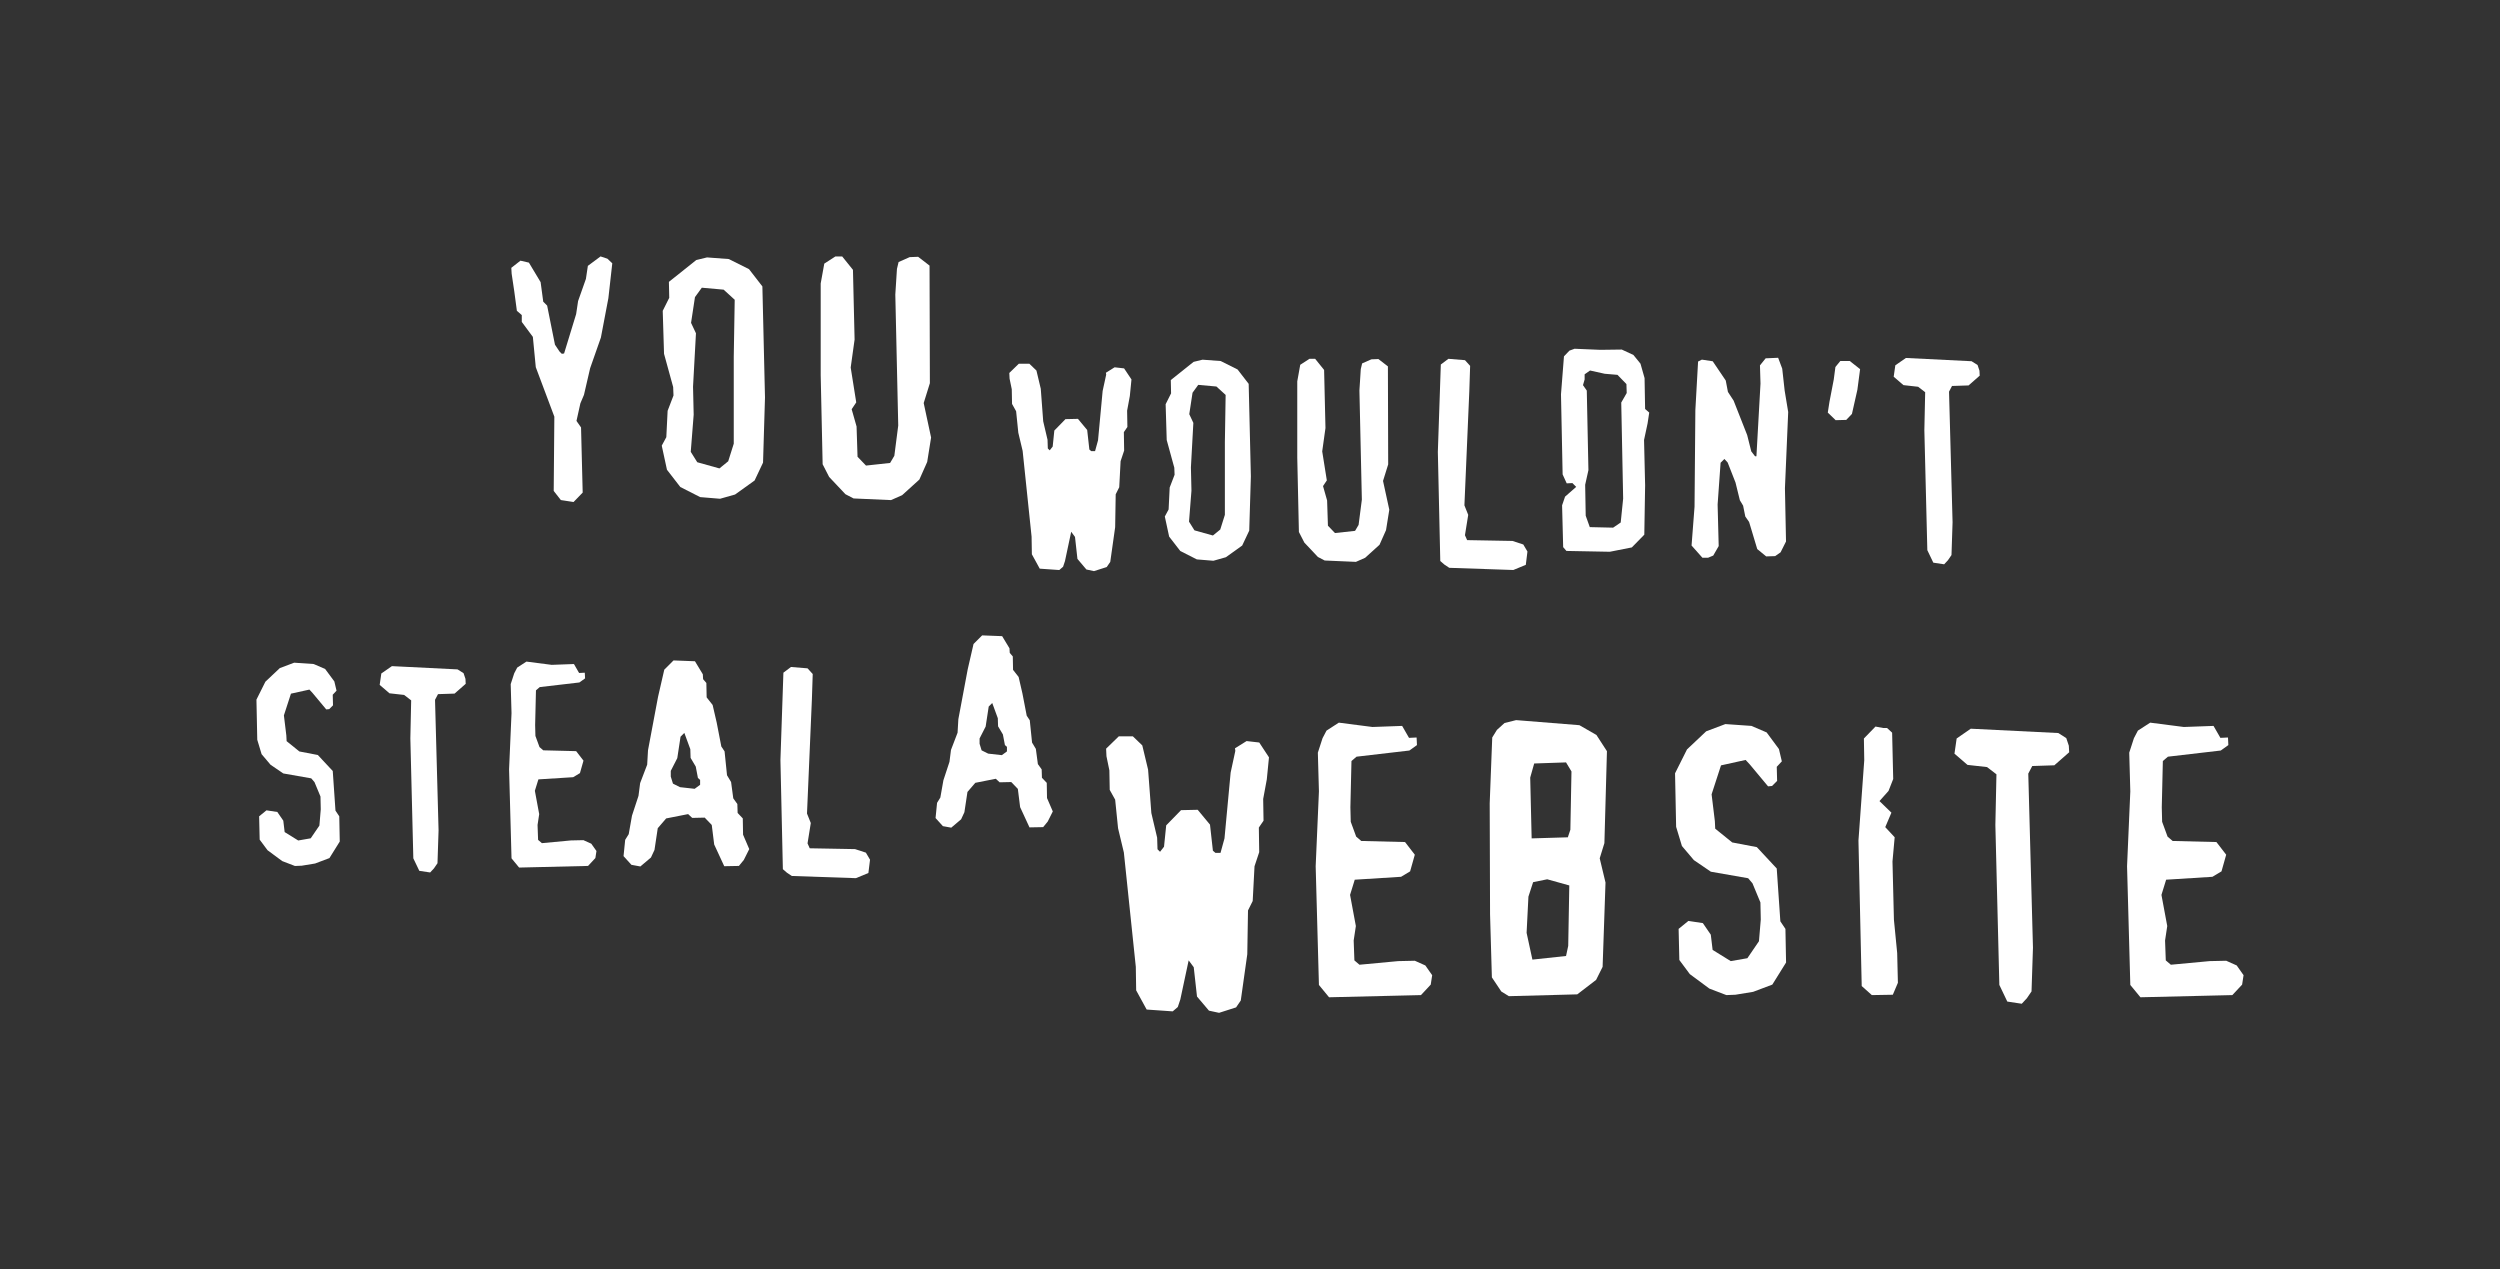 <?xml version="1.0" encoding="UTF-8" standalone="no"?>
<!-- Created with Inkscape (http://www.inkscape.org/) -->

<svg
   xmlns:dc="http://purl.org/dc/elements/1.1/"
   xmlns:cc="http://creativecommons.org/ns#"
   xmlns:rdf="http://www.w3.org/1999/02/22-rdf-syntax-ns#"
   xmlns:svg="http://www.w3.org/2000/svg"
   xmlns="http://www.w3.org/2000/svg"
   xmlns:sodipodi="http://sodipodi.sourceforge.net/DTD/sodipodi-0.dtd"
   xmlns:inkscape="http://www.inkscape.org/namespaces/inkscape"
   width="97.488mm"
   height="49.495mm"
   viewBox="0 0 97.488 49.495"
   version="1.1"
   id="svg8"
   inkscape:version="0.92.4 5da689c313, 2019-01-14"
   sodipodi:docname="ywsaw.svg">
  <rect x="0" y="0" width="97.488" height="49.495" fill="#333333" stroke="none"/>
  <defs
     id="defs2" />
  <sodipodi:namedview
     id="base"
     pagecolor="#000000"
     bordercolor="#666666"
     borderopacity="1.0"
     inkscape:pageopacity="0"
     inkscape:pageshadow="2"
     inkscape:zoom="1.4"
     inkscape:cx="140.49742"
     inkscape:cy="80.964428"
     inkscape:document-units="mm"
     inkscape:current-layer="layer1"
     showgrid="false"
     fit-margin-top="10"
     fit-margin-left="10"
     fit-margin-right="10"
     fit-margin-bottom="10"
     inkscape:window-width="1920"
     inkscape:window-height="1046"
     inkscape:window-x="0"
     inkscape:window-y="16"
     inkscape:window-maximized="0" />
  <g
     inkscape:label="Layer 1"
     inkscape:groupmode="layer"
     id="layer1"
     transform="translate(-6.475,-6.971)">
    <g
       aria-label="YOU"
       style="font-style:normal;font-variant:normal;font-weight:normal;font-stretch:normal;font-size:10.583px;line-height:1.25;font-family:'XBAND Rough';-inkscape-font-specification:'XBAND Rough';letter-spacing:0px;word-spacing:0px;fill:#ffffff;fill-opacity:1;stroke:none;stroke-width:0.265"
       id="text4520">
      <path
         d="m 30.351,17.238 -0.152,1.359 -0.292,1.537 -0.419,1.194 -0.241,1.041 -0.14,0.33 -0.152,0.686 0.178,0.254 0.064,2.54 -0.356,0.368 -0.495,-0.076 -0.279,-0.356 0.025,-2.896 -0.724,-1.93 -0.114,-1.181 -0.432,-0.584 v -0.267 l -0.191,-0.165 -0.102,-0.762 -0.102,-0.686 -0.013,-0.229 0.356,-0.279 0.33,0.076 0.457,0.762 0.102,0.762 0.152,0.152 0.305,1.524 0.178,0.267 0.089,0.089 0.089,-0.013 0.47,-1.537 0.076,-0.508 0.305,-0.864 0.076,-0.508 0.495,-0.368 0.267,0.089 z"
         style="font-style:normal;font-variant:normal;font-weight:normal;font-stretch:normal;font-size:12.7px;font-family:'XBAND Rough';-inkscape-font-specification:'XBAND Rough';fill:#ffffff;stroke-width:0.265"
         id="path4580" />
      <path
         d="m 36.306,22.47 -0.076,2.54 -0.33,0.699 -0.762,0.546 -0.584,0.165 -0.775,-0.064 -0.775,-0.394 -0.521,-0.673 -0.203,-0.94 0.178,-0.33 0.051,-1.029 0.229,-0.597 -0.013,-0.33 -0.356,-1.295 -0.051,-1.676 0.254,-0.508 -0.013,-0.622 1.067,-0.851 0.419,-0.102 0.851,0.064 0.787,0.394 0.521,0.673 z m -1.181,-3.81 -0.432,-0.394 -0.851,-0.076 -0.267,0.368 -0.152,1.003 0.191,0.406 -0.114,2.083 0.025,1.092 -0.114,1.448 0.254,0.406 0.864,0.241 0.343,-0.279 0.216,-0.686 v -3.391 z"
         style="font-style:normal;font-variant:normal;font-weight:normal;font-stretch:normal;font-size:12.7px;font-family:'XBAND Rough';-inkscape-font-specification:'XBAND Rough';fill:#ffffff;stroke-width:0.265"
         id="path4582" />
      <path
         d="m 42.783,24.032 -0.152,0.953 -0.305,0.686 -0.673,0.61 -0.432,0.191 -1.46,-0.064 -0.318,-0.165 -0.635,-0.673 -0.254,-0.495 -0.076,-3.48 v -3.569 l 0.14,-0.775 0.432,-0.279 h 0.267 l 0.419,0.521 0.064,2.718 -0.152,1.092 0.216,1.359 -0.178,0.267 0.191,0.673 0.038,1.181 0.33,0.343 0.94,-0.102 0.165,-0.279 0.152,-1.181 -0.114,-5.105 0.064,-1.003 0.064,-0.267 0.432,-0.191 0.33,-0.013 0.445,0.343 0.013,4.585 -0.241,0.775 z"
         style="font-style:normal;font-variant:normal;font-weight:normal;font-stretch:normal;font-size:12.7px;font-family:'XBAND Rough';-inkscape-font-specification:'XBAND Rough';fill:#ffffff;stroke-width:0.265"
         id="path4584" />
    </g>
    <g
       style="font-style:normal;font-variant:normal;font-weight:normal;font-stretch:normal;font-size:10.583px;line-height:1.25;font-family:'XBAND Rough';-inkscape-font-specification:'XBAND Rough';letter-spacing:0px;word-spacing:0px;fill:#000000;fill-opacity:1;stroke:none;stroke-width:0.265"
       id="text4524" />
    <g
       aria-label="WOULDN'T"
       style="font-style:normal;font-weight:normal;font-size:10.583px;line-height:1.25;font-family:sans-serif;letter-spacing:0px;word-spacing:0px;fill:#ffffff;fill-opacity:1;stroke:none;stroke-width:0.265"
       id="text4528">
      <path
         d="m 50.597,21.768 -0.064,0.646 -0.106,0.572 0.011,0.635 -0.138,0.201 0.011,0.72 -0.138,0.413 -0.053,1.016 -0.138,0.275 -0.021,1.281 -0.191,1.355 -0.138,0.201 -0.497,0.159 -0.296,-0.064 -0.349,-0.413 -0.095,-0.857 -0.148,-0.201 -0.243,1.143 -0.074,0.222 -0.148,0.127 -0.762,-0.053 -0.307,-0.561 -0.011,-0.688 -0.349,-3.344 -0.169,-0.709 -0.085,-0.836 -0.159,-0.286 -0.011,-0.572 -0.085,-0.413 -0.011,-0.222 0.37,-0.36 h 0.413 l 0.275,0.265 0.169,0.709 0.095,1.27 0.169,0.72 0.011,0.339 0.074,0.074 0.116,-0.148 0.064,-0.624 0.434,-0.445 0.487,-0.011 0.36,0.434 0.085,0.762 0.074,0.064 h 0.148 l 0.116,-0.423 0.18,-1.926 0.138,-0.635 -0.011,-0.074 0.339,-0.212 0.37,0.042 z"
         style="font-style:normal;font-variant:normal;font-weight:normal;font-stretch:normal;font-family:'XBAND Rough';-inkscape-font-specification:'XBAND Rough';fill:#ffffff;stroke-width:0.265"
         id="path4588" />
      <path
         d="m 55.253,25.546 -0.064,2.117 -0.275,0.582 -0.635,0.455 -0.487,0.138 -0.646,-0.053 -0.646,-0.328 -0.434,-0.561 -0.169,-0.783 0.148,-0.275 0.042,-0.857 0.191,-0.497 -0.011,-0.275 -0.296,-1.079 -0.042,-1.397 0.212,-0.423 -0.011,-0.519 0.889,-0.709 0.349,-0.085 0.709,0.053 0.656,0.328 0.434,0.561 z m -0.984,-3.175 -0.36,-0.328 -0.709,-0.064 -0.222,0.307 -0.127,0.836 0.159,0.339 -0.095,1.736 0.021,0.91 -0.095,1.206 0.212,0.339 0.72,0.201 0.286,-0.233 0.18,-0.572 v -2.826 z"
         style="font-style:normal;font-variant:normal;font-weight:normal;font-stretch:normal;font-family:'XBAND Rough';-inkscape-font-specification:'XBAND Rough';fill:#ffffff;stroke-width:0.265"
         id="path4590" />
      <path
         d="m 60.651,26.848 -0.127,0.794 -0.254,0.572 -0.561,0.508 -0.36,0.159 -1.217,-0.053 -0.265,-0.138 -0.529,-0.561 -0.212,-0.413 -0.064,-2.9 v -2.974 l 0.116,-0.646 0.36,-0.233 h 0.222 l 0.349,0.434 0.053,2.265 -0.127,0.91 0.18,1.132 -0.148,0.222 0.159,0.561 0.032,0.984 0.275,0.286 0.783,-0.085 0.138,-0.233 0.127,-0.984 -0.095,-4.255 0.053,-0.836 0.053,-0.222 0.36,-0.159 0.275,-0.011 0.37,0.286 0.011,3.821 -0.201,0.646 z"
         style="font-style:normal;font-variant:normal;font-weight:normal;font-stretch:normal;font-family:'XBAND Rough';-inkscape-font-specification:'XBAND Rough';fill:#ffffff;stroke-width:0.265"
         id="path4592" />
      <path
         d="m 66.038,28.478 -0.064,0.519 -0.487,0.201 -2.498,-0.085 -0.191,-0.127 -0.159,-0.138 -0.095,-4.255 0.116,-3.408 0.296,-0.222 0.646,0.053 0.201,0.222 -0.032,0.984 -0.191,4.456 0.148,0.37 -0.127,0.794 0.085,0.191 1.767,0.032 0.423,0.138 z"
         style="font-style:normal;font-variant:normal;font-weight:normal;font-stretch:normal;font-family:'XBAND Rough';-inkscape-font-specification:'XBAND Rough';fill:#ffffff;stroke-width:0.265"
         id="path4594" />
      <path
         d="m 70.787,23.059 -0.064,0.423 -0.138,0.646 0.042,1.767 -0.032,1.926 -0.487,0.497 -0.857,0.169 -1.693,-0.032 -0.127,-0.148 -0.042,-1.63 0.116,-0.339 0.434,-0.381 -0.148,-0.148 -0.222,0.011 -0.159,-0.349 -0.064,-3.122 0.116,-1.482 0.212,-0.222 0.201,-0.074 1.005,0.042 0.836,-0.011 0.455,0.212 0.275,0.339 0.159,0.561 0.021,1.206 z m -0.878,-0.762 -0.011,-0.349 -0.349,-0.36 -0.497,-0.042 -0.572,-0.127 -0.212,0.148 v 0.201 l -0.064,0.222 0.148,0.212 0.064,3.101 -0.127,0.572 0.021,1.206 0.159,0.445 0.91,0.021 0.296,-0.201 0.095,-0.931 -0.074,-3.747 z"
         style="font-style:normal;font-variant:normal;font-weight:normal;font-stretch:normal;font-family:'XBAND Rough';-inkscape-font-specification:'XBAND Rough';fill:#ffffff;stroke-width:0.265"
         id="path4596" />
      <path
         d="m 76.206,23.038 -0.127,2.974 0.042,2.074 -0.212,0.423 -0.212,0.148 -0.349,0.011 -0.349,-0.286 -0.318,-1.058 -0.148,-0.212 -0.085,-0.423 -0.127,-0.212 -0.169,-0.688 -0.307,-0.783 -0.127,-0.138 -0.148,0.148 -0.116,1.63 0.042,1.619 -0.212,0.37 -0.201,0.085 h -0.222 l -0.423,-0.476 0.116,-1.513 0.032,-3.768 0.106,-1.894 0.148,-0.074 0.423,0.064 0.508,0.751 0.085,0.445 0.222,0.339 0.529,1.344 0.159,0.635 0.148,0.191 h 0.053 l 0.159,-2.836 -0.021,-0.709 0.222,-0.275 0.487,-0.021 0.159,0.423 0.095,0.857 z"
         style="font-style:normal;font-variant:normal;font-weight:normal;font-stretch:normal;font-family:'XBAND Rough';-inkscape-font-specification:'XBAND Rough';fill:#ffffff;stroke-width:0.265"
         id="path4598" />
      <path
         d="m 79.01,21.366 -0.106,0.804 -0.212,0.942 -0.222,0.233 -0.413,0.011 -0.307,-0.296 0.064,-0.413 0.169,-0.878 0.064,-0.487 0.191,-0.233 h 0.37 z"
         style="font-style:normal;font-variant:normal;font-weight:normal;font-stretch:normal;font-family:'XBAND Rough';-inkscape-font-specification:'XBAND Rough';fill:#ffffff;stroke-width:0.265"
         id="path4600" />
      <path
         d="m 83.674,21.62 -0.434,0.381 -0.646,0.021 -0.116,0.222 0.138,5.091 -0.042,1.281 -0.138,0.201 -0.148,0.159 -0.423,-0.064 -0.233,-0.487 -0.116,-4.678 0.032,-1.482 -0.275,-0.212 -0.572,-0.064 -0.381,-0.328 0.064,-0.445 0.413,-0.286 2.561,0.127 0.233,0.148 0.074,0.222 z"
         style="font-style:normal;font-variant:normal;font-weight:normal;font-stretch:normal;font-family:'XBAND Rough';-inkscape-font-specification:'XBAND Rough';fill:#ffffff;stroke-width:0.265"
         id="path4602" />
    </g>
    <g
       aria-label="STEAL"
       style="font-style:normal;font-weight:normal;font-size:10.583px;line-height:1.25;font-family:sans-serif;letter-spacing:0px;word-spacing:0px;fill:#ffffff;fill-opacity:1;stroke:none;stroke-width:0.265"
       id="text4532">
      <path
         d="m 19.724,39.786 -0.402,0.646 -0.561,0.212 -0.519,0.085 -0.265,0.011 -0.497,-0.191 -0.572,-0.423 -0.307,-0.413 -0.021,-0.91 0.286,-0.233 0.423,0.064 0.233,0.339 0.053,0.445 0.529,0.328 0.487,-0.085 0.339,-0.497 0.053,-0.635 -0.011,-0.497 -0.233,-0.561 -0.127,-0.148 -1.09,-0.191 -0.497,-0.339 -0.349,-0.413 -0.169,-0.561 -0.032,-1.566 0.349,-0.699 0.561,-0.529 0.561,-0.212 0.762,0.053 0.445,0.191 0.36,0.487 0.085,0.36 -0.148,0.159 0.011,0.413 -0.148,0.148 -0.116,0.011 -0.529,-0.635 -0.127,-0.138 -0.72,0.159 -0.275,0.847 0.095,0.783 0.011,0.222 0.497,0.402 0.72,0.138 0.582,0.624 0.106,1.545 0.148,0.222 z"
         style="font-style:normal;font-variant:normal;font-weight:normal;font-stretch:normal;font-family:'XBAND Rough';-inkscape-font-specification:'XBAND Rough';fill:#ffffff;stroke-width:0.265"
         id="path4605" />
      <path
         d="m 24.635,33.637 -0.434,0.381 -0.646,0.021 -0.116,0.222 0.138,5.091 -0.042,1.281 -0.138,0.201 -0.148,0.159 -0.423,-0.064 -0.233,-0.487 -0.116,-4.678 0.032,-1.482 -0.275,-0.212 -0.572,-0.064 -0.381,-0.328 0.064,-0.445 0.413,-0.286 2.561,0.127 0.233,0.148 0.074,0.222 z"
         style="font-style:normal;font-variant:normal;font-weight:normal;font-stretch:normal;font-family:'XBAND Rough';-inkscape-font-specification:'XBAND Rough';fill:#ffffff;stroke-width:0.265"
         id="path4607" />
      <path
         d="m 29.734,40.156 -0.042,0.275 -0.286,0.307 -2.688,0.064 -0.296,-0.36 -0.095,-3.471 0.095,-2.191 -0.032,-1.132 0.138,-0.423 0.116,-0.222 0.36,-0.233 0.984,0.127 0.868,-0.032 0.201,0.349 0.222,-0.011 0.011,0.222 -0.222,0.159 -1.545,0.18 -0.148,0.127 -0.032,1.355 0.011,0.423 0.159,0.434 0.148,0.127 1.281,0.032 0.286,0.37 -0.138,0.487 -0.265,0.159 -1.355,0.085 -0.138,0.445 0.169,0.91 -0.064,0.423 0.021,0.582 0.148,0.127 1.132,-0.106 0.487,-0.011 0.307,0.138 z"
         style="font-style:normal;font-variant:normal;font-weight:normal;font-stretch:normal;font-family:'XBAND Rough';-inkscape-font-specification:'XBAND Rough';fill:#ffffff;stroke-width:0.265"
         id="path4609" />
      <path
         d="m 35.692,40.082 -0.212,0.423 -0.191,0.233 -0.572,0.011 -0.392,-0.847 -0.095,-0.762 -0.275,-0.286 -0.487,0.011 -0.159,-0.148 -0.857,0.169 -0.328,0.381 -0.127,0.847 -0.138,0.296 -0.413,0.349 -0.349,-0.064 -0.307,-0.339 0.064,-0.635 0.138,-0.222 0.127,-0.72 0.254,-0.773 0.064,-0.497 0.275,-0.72 0.032,-0.561 0.392,-2.085 0.243,-1.058 0.36,-0.36 0.836,0.032 0.307,0.508 0.011,0.191 0.127,0.148 0.011,0.561 0.233,0.296 0.159,0.688 0.18,0.931 0.127,0.191 0.095,0.931 0.159,0.265 0.085,0.635 0.159,0.222 0.011,0.349 0.201,0.212 0.011,0.635 z m -1.916,-2.508 v -0.191 l -0.085,-0.074 -0.085,-0.445 -0.201,-0.339 -0.011,-0.339 -0.233,-0.635 -0.148,0.148 -0.127,0.836 -0.254,0.497 v 0.222 l 0.085,0.275 0.275,0.138 0.572,0.064 z"
         style="font-style:normal;font-variant:normal;font-weight:normal;font-stretch:normal;font-family:'XBAND Rough';-inkscape-font-specification:'XBAND Rough';fill:#ffffff;stroke-width:0.265"
         id="path4611" />
      <path
         d="m 40.402,40.495 -0.064,0.519 -0.487,0.201 -2.498,-0.085 -0.191,-0.127 -0.159,-0.138 -0.095,-4.255 0.116,-3.408 0.296,-0.222 0.646,0.053 0.201,0.222 -0.032,0.984 -0.191,4.456 0.148,0.37 -0.127,0.794 0.085,0.191 1.767,0.032 0.423,0.138 z"
         style="font-style:normal;font-variant:normal;font-weight:normal;font-stretch:normal;font-family:'XBAND Rough';-inkscape-font-specification:'XBAND Rough';fill:#ffffff;stroke-width:0.265"
         id="path4613" />
    </g>
    <g
       aria-label="A"
       style="font-style:normal;font-weight:normal;font-size:9.878px;line-height:1.25;font-family:sans-serif;letter-spacing:0px;word-spacing:0px;fill:#ffffff;fill-opacity:1;stroke:none;stroke-width:0.265"
       id="text4536">
      <path
         d="m 47.529,38.613 -0.198,0.395 -0.178,0.217 -0.533,0.01 -0.365,-0.79 -0.089,-0.711 -0.257,-0.267 -0.454,0.01 -0.148,-0.138 -0.8,0.158 -0.306,0.356 -0.119,0.79 -0.128,0.277 -0.385,0.326 -0.326,-0.059 -0.286,-0.316 0.059,-0.593 0.128,-0.207 0.119,-0.672 0.237,-0.721 0.059,-0.464 0.257,-0.672 0.03,-0.524 0.365,-1.946 0.227,-0.988 0.336,-0.336 0.78,0.03 0.286,0.474 0.01,0.178 0.119,0.138 0.01,0.524 0.217,0.277 0.148,0.642 0.168,0.869 0.119,0.178 0.089,0.869 0.148,0.247 0.079,0.593 0.148,0.207 0.01,0.326 0.188,0.198 0.01,0.593 z m -1.788,-2.341 v -0.178 l -0.079,-0.069 -0.079,-0.415 -0.188,-0.316 -0.01,-0.316 -0.217,-0.593 -0.138,0.138 -0.119,0.78 -0.237,0.464 v 0.207 l 0.079,0.257 0.257,0.128 0.533,0.059 z"
         style="font-style:normal;font-variant:normal;font-weight:normal;font-stretch:normal;font-size:9.878px;font-family:'XBAND Rough';-inkscape-font-specification:'XBAND Rough';fill:#ffffff;stroke-width:0.265"
         id="path4616" />
    </g>
    <g
       aria-label="WEBSITE"
       style="font-style:normal;font-weight:normal;font-size:14.111px;line-height:1.25;font-family:sans-serif;letter-spacing:0px;word-spacing:0px;fill:#ffffff;fill-opacity:1;stroke:none;stroke-width:0.265"
       id="text4540">
      <path
         d="m 55.959,36.504 -0.085,0.861 -0.141,0.762 0.014,0.847 -0.183,0.268 0.014,0.96 -0.183,0.55 -0.071,1.355 -0.183,0.367 -0.028,1.707 -0.254,1.806 -0.183,0.268 -0.663,0.212 -0.395,-0.085 -0.466,-0.55 -0.127,-1.143 -0.198,-0.268 -0.325,1.524 -0.099,0.296 -0.198,0.169 -1.016,-0.071 -0.409,-0.748 -0.014,-0.917 -0.466,-4.459 -0.226,-0.945 -0.113,-1.115 -0.212,-0.381 -0.014,-0.762 -0.113,-0.55 -0.014,-0.296 0.494,-0.48 h 0.55 l 0.367,0.353 0.226,0.945 0.127,1.693 0.226,0.96 0.014,0.452 0.099,0.099 0.155,-0.198 0.085,-0.833 0.579,-0.593 0.649,-0.014 0.48,0.579 0.113,1.016 0.099,0.085 h 0.198 l 0.155,-0.564 0.24,-2.568 0.183,-0.847 -0.014,-0.099 0.452,-0.282 0.494,0.056 z"
         style="font-style:normal;font-variant:normal;font-weight:normal;font-stretch:normal;font-size:14.111px;font-family:'XBAND Rough';-inkscape-font-specification:'XBAND Rough';fill:#ffffff;stroke-width:0.265"
         id="path4619" />
      <path
         d="m 62.323,44.999 -0.056,0.367 -0.381,0.409 -3.584,0.085 -0.395,-0.48 -0.127,-4.628 0.127,-2.921 -0.042,-1.51 0.183,-0.564 0.155,-0.296 0.48,-0.31 1.312,0.169 1.157,-0.042 0.268,0.466 0.296,-0.014 0.014,0.296 -0.296,0.212 -2.06,0.24 -0.198,0.169 -0.042,1.806 0.014,0.564 0.212,0.579 0.198,0.169 1.707,0.042 0.381,0.494 -0.183,0.649 -0.353,0.212 -1.806,0.113 -0.183,0.593 0.226,1.214 -0.085,0.564 0.028,0.776 0.198,0.169 1.51,-0.141 0.649,-0.014 0.409,0.183 z"
         style="font-style:normal;font-variant:normal;font-weight:normal;font-stretch:normal;font-size:14.111px;font-family:'XBAND Rough';-inkscape-font-specification:'XBAND Rough';fill:#ffffff;stroke-width:0.265"
         id="path4621" />
      <path
         d="m 69.138,36.264 -0.099,3.584 -0.183,0.593 0.226,0.945 -0.113,3.288 -0.254,0.508 -0.734,0.564 -2.667,0.071 -0.296,-0.183 -0.367,-0.55 -0.071,-2.455 -0.014,-4.332 0.099,-2.568 0.183,-0.296 0.296,-0.268 0.452,-0.113 2.469,0.198 0.663,0.381 z m -1.383,0.79 -0.212,-0.353 -1.242,0.042 -0.155,0.55 0.056,2.371 1.411,-0.042 0.099,-0.296 z m -0.085,4.445 -0.861,-0.24 -0.55,0.113 -0.183,0.564 -0.071,1.411 0.226,1.044 1.312,-0.141 0.085,-0.395 z"
         style="font-style:normal;font-variant:normal;font-weight:normal;font-stretch:normal;font-size:14.111px;font-family:'XBAND Rough';-inkscape-font-specification:'XBAND Rough';fill:#ffffff;stroke-width:0.265"
         id="path4623" />
      <path
         d="m 76.123,44.505 -0.536,0.861 -0.748,0.282 -0.691,0.113 -0.353,0.014 -0.663,-0.254 -0.762,-0.564 -0.409,-0.55 -0.028,-1.214 0.381,-0.31 0.564,0.085 0.31,0.452 0.071,0.593 0.706,0.437 0.649,-0.113 0.452,-0.663 0.071,-0.847 -0.014,-0.663 -0.31,-0.748 -0.169,-0.198 -1.453,-0.254 -0.663,-0.452 -0.466,-0.55 -0.226,-0.748 -0.042,-2.088 0.466,-0.931 0.748,-0.706 0.748,-0.282 1.016,0.071 0.593,0.254 0.48,0.649 0.113,0.48 -0.198,0.212 0.014,0.55 -0.198,0.198 -0.155,0.014 -0.706,-0.847 -0.169,-0.183 -0.96,0.212 -0.367,1.129 0.127,1.044 0.014,0.296 0.663,0.536 0.96,0.183 0.776,0.833 0.141,2.06 0.198,0.296 z"
         style="font-style:normal;font-variant:normal;font-weight:normal;font-stretch:normal;font-size:14.111px;font-family:'XBAND Rough';-inkscape-font-specification:'XBAND Rough';fill:#ffffff;stroke-width:0.265"
         id="path4625" />
      <path
         d="m 80.484,45.295 -0.198,0.466 -0.818,0.014 -0.395,-0.353 -0.127,-5.673 0.226,-3.133 -0.014,-0.847 0.452,-0.466 0.296,0.056 h 0.155 l 0.198,0.183 0.042,1.806 -0.183,0.466 -0.353,0.395 0.466,0.452 -0.24,0.564 0.367,0.395 -0.085,0.945 0.056,2.272 0.127,1.298 z"
         style="font-style:normal;font-variant:normal;font-weight:normal;font-stretch:normal;font-size:14.111px;font-family:'XBAND Rough';-inkscape-font-specification:'XBAND Rough';fill:#ffffff;stroke-width:0.265"
         id="path4627" />
      <path
         d="m 87.163,36.306 -0.579,0.508 -0.861,0.028 -0.155,0.296 0.183,6.787 -0.056,1.707 -0.183,0.268 -0.198,0.212 -0.564,-0.085 -0.31,-0.649 -0.155,-6.237 0.042,-1.976 -0.367,-0.282 -0.762,-0.085 -0.508,-0.437 0.085,-0.593 0.55,-0.381 3.415,0.169 0.31,0.198 0.099,0.296 z"
         style="font-style:normal;font-variant:normal;font-weight:normal;font-stretch:normal;font-size:14.111px;font-family:'XBAND Rough';-inkscape-font-specification:'XBAND Rough';fill:#ffffff;stroke-width:0.265"
         id="path4629" />
      <path
         d="m 93.963,44.999 -0.056,0.367 -0.381,0.409 -3.584,0.085 -0.395,-0.48 -0.127,-4.628 0.127,-2.921 -0.042,-1.51 0.183,-0.564 0.155,-0.296 0.48,-0.31 1.312,0.169 1.157,-0.042 0.268,0.466 0.296,-0.014 0.014,0.296 -0.296,0.212 -2.06,0.24 -0.198,0.169 -0.042,1.806 0.014,0.564 0.212,0.579 0.198,0.169 1.707,0.042 0.381,0.494 -0.183,0.649 -0.353,0.212 -1.806,0.113 -0.183,0.593 0.226,1.214 -0.085,0.564 0.028,0.776 0.198,0.169 1.51,-0.141 0.649,-0.014 0.409,0.183 z"
         style="font-style:normal;font-variant:normal;font-weight:normal;font-stretch:normal;font-size:14.111px;font-family:'XBAND Rough';-inkscape-font-specification:'XBAND Rough';fill:#ffffff;stroke-width:0.265"
         id="path4631" />
    </g>
  </g>
</svg>

